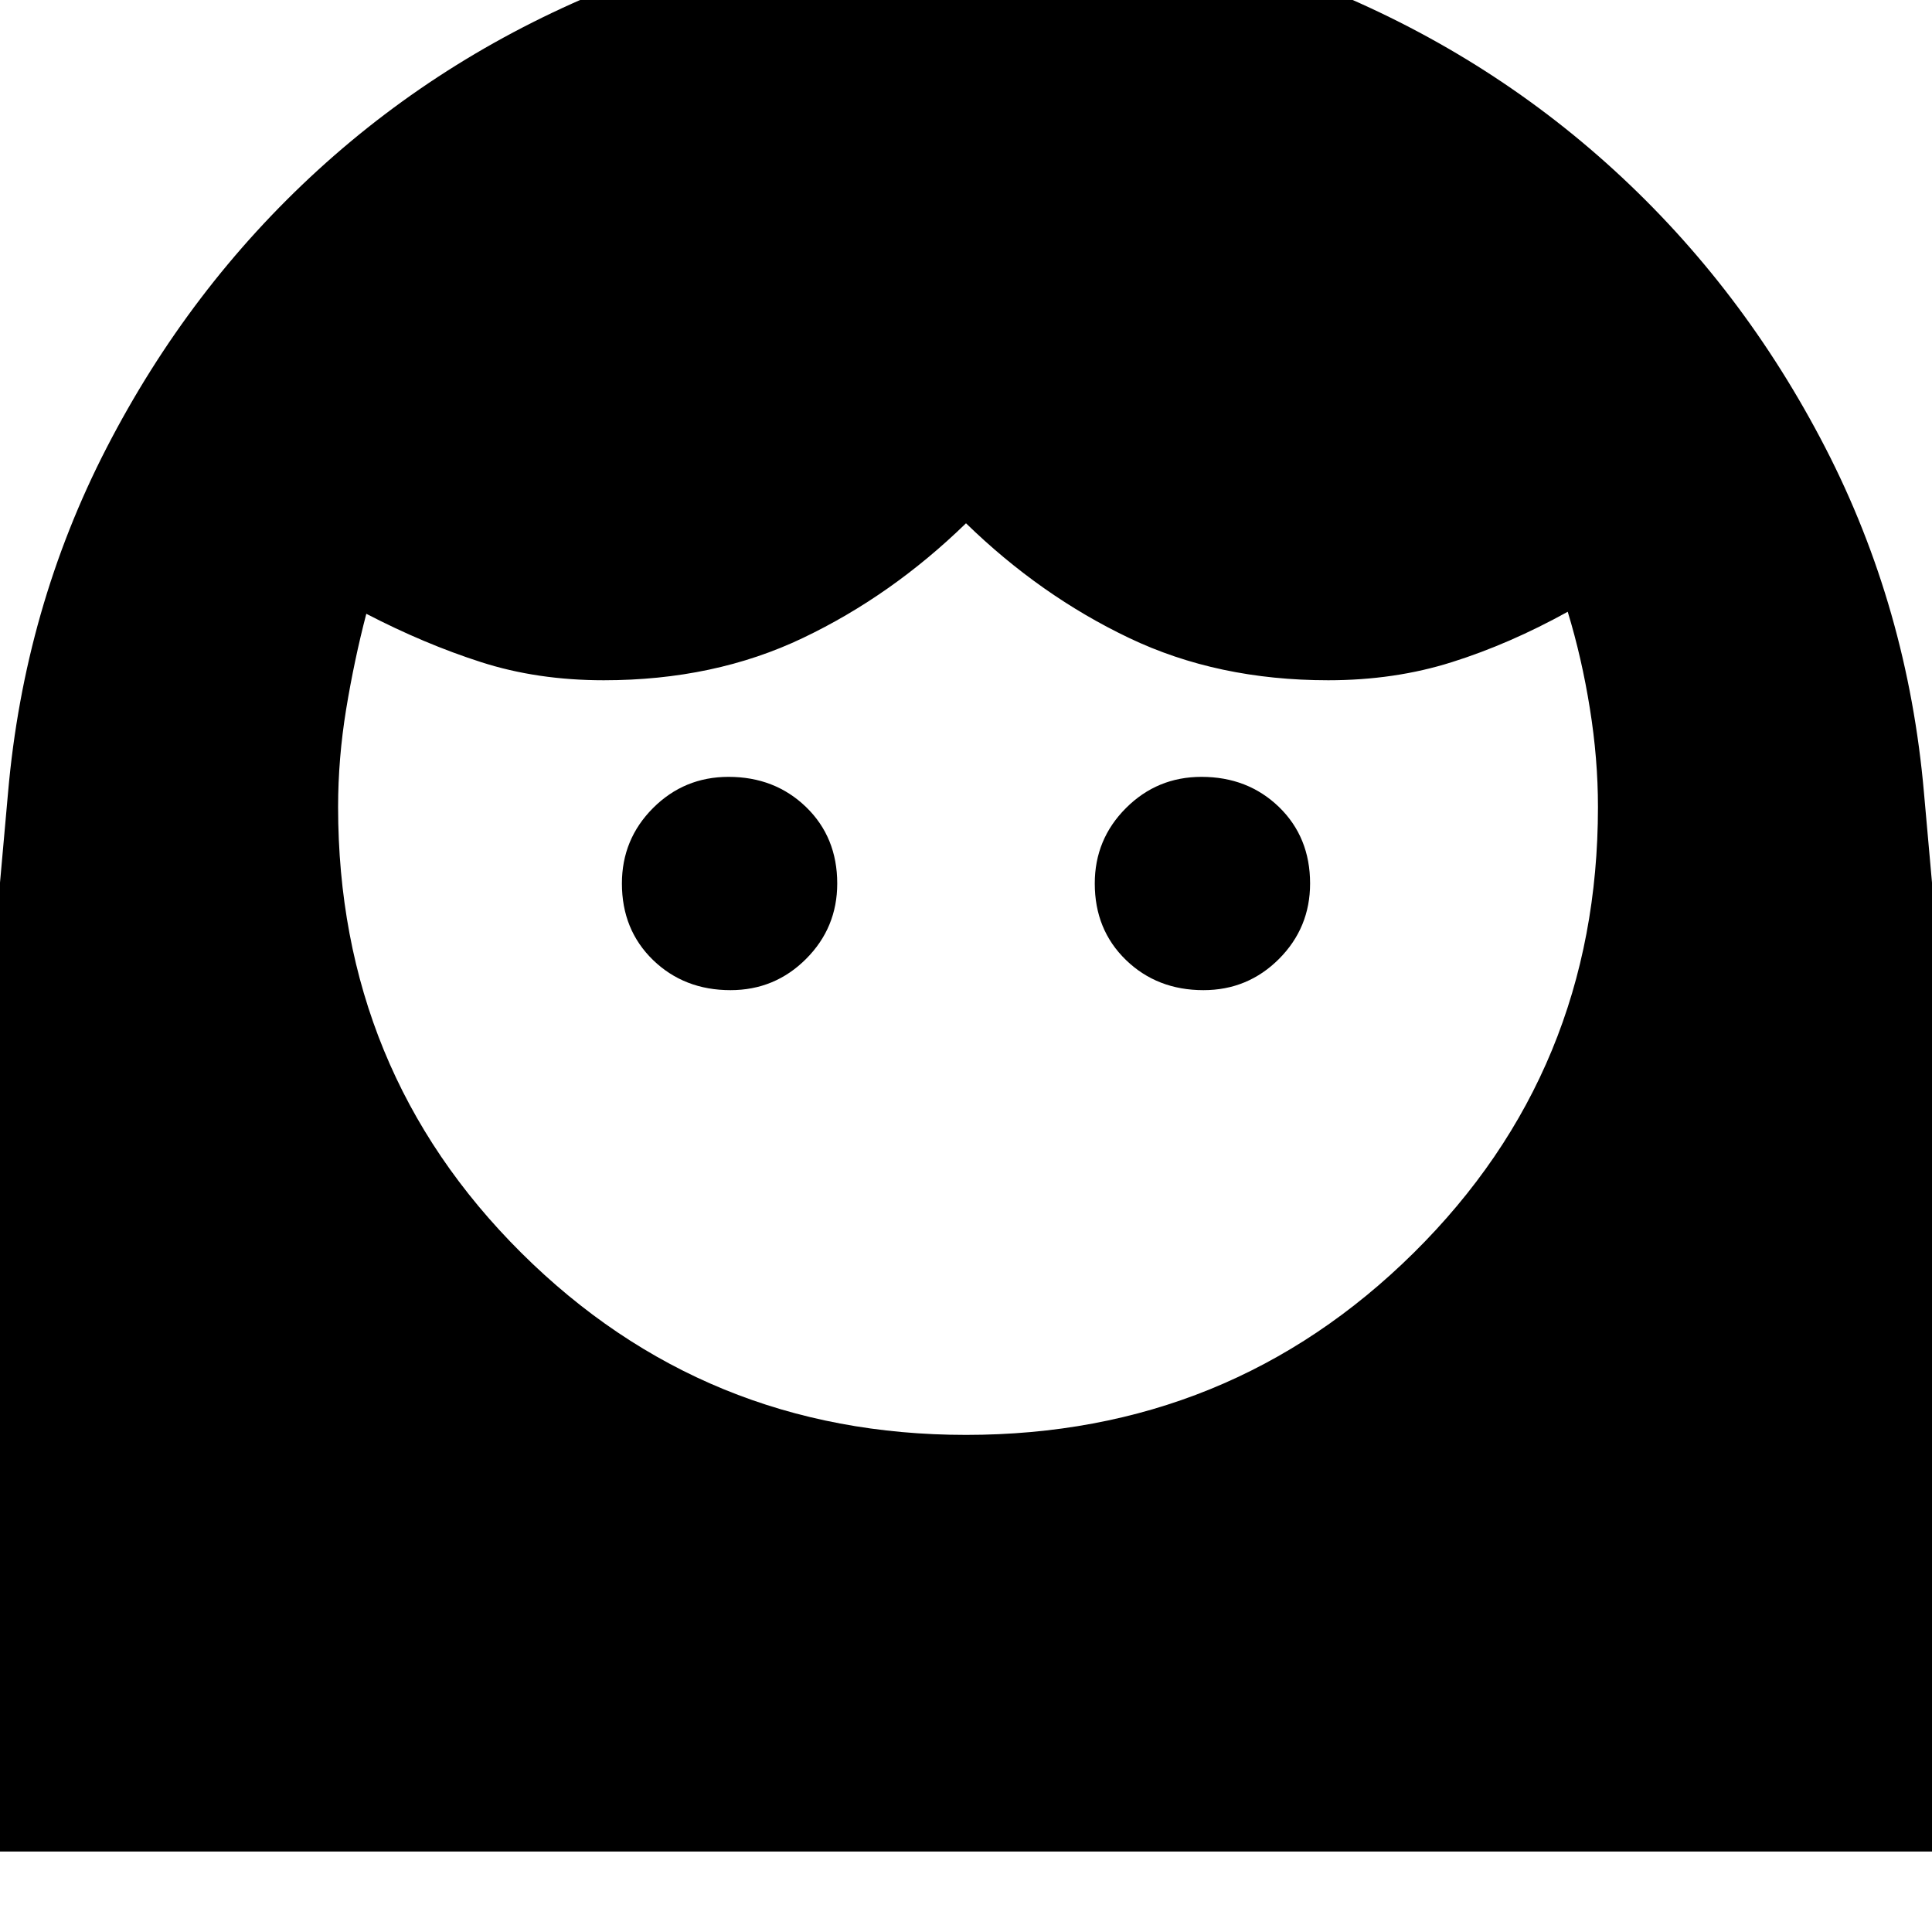 <svg xmlns="http://www.w3.org/2000/svg" height="20" width="20"><path d="M10 14.854q2.729 0 4.635-1.885 1.907-1.886 1.907-4.615 0-.5-.084-1.021-.083-.521-.229-1-.604.334-1.198.521-.593.188-1.281.188-1.146 0-2.062-.438-.917-.437-1.688-1.187-.771.75-1.688 1.187-.916.438-2.062.438-.688 0-1.271-.188-.583-.187-1.187-.5-.125.479-.209.99-.083.51-.083 1.01 0 2.729 1.896 4.615Q7.292 14.854 10 14.854ZM7.562 10.25q.459 0 .782-.323t.323-.781q0-.479-.323-.792-.323-.312-.802-.312-.459 0-.782.323-.322.323-.322.781 0 .479.322.792.323.312.802.312Zm4.896 0q.459 0 .782-.323.322-.323.322-.781 0-.479-.322-.792-.323-.312-.802-.312-.459 0-.782.323t-.323.781q0 .479.323.792.323.312.802.312ZM10.021-.833q1.917 0 3.635.687 1.719.688 3.052 1.906 1.334 1.219 2.188 2.875.854 1.657 1.021 3.573l.979 10.959H-.896L.083 8.208Q.25 6.292 1.104 4.635q.854-1.656 2.188-2.875Q4.625.542 6.354-.146q1.729-.687 3.667-.687Z"/></svg>